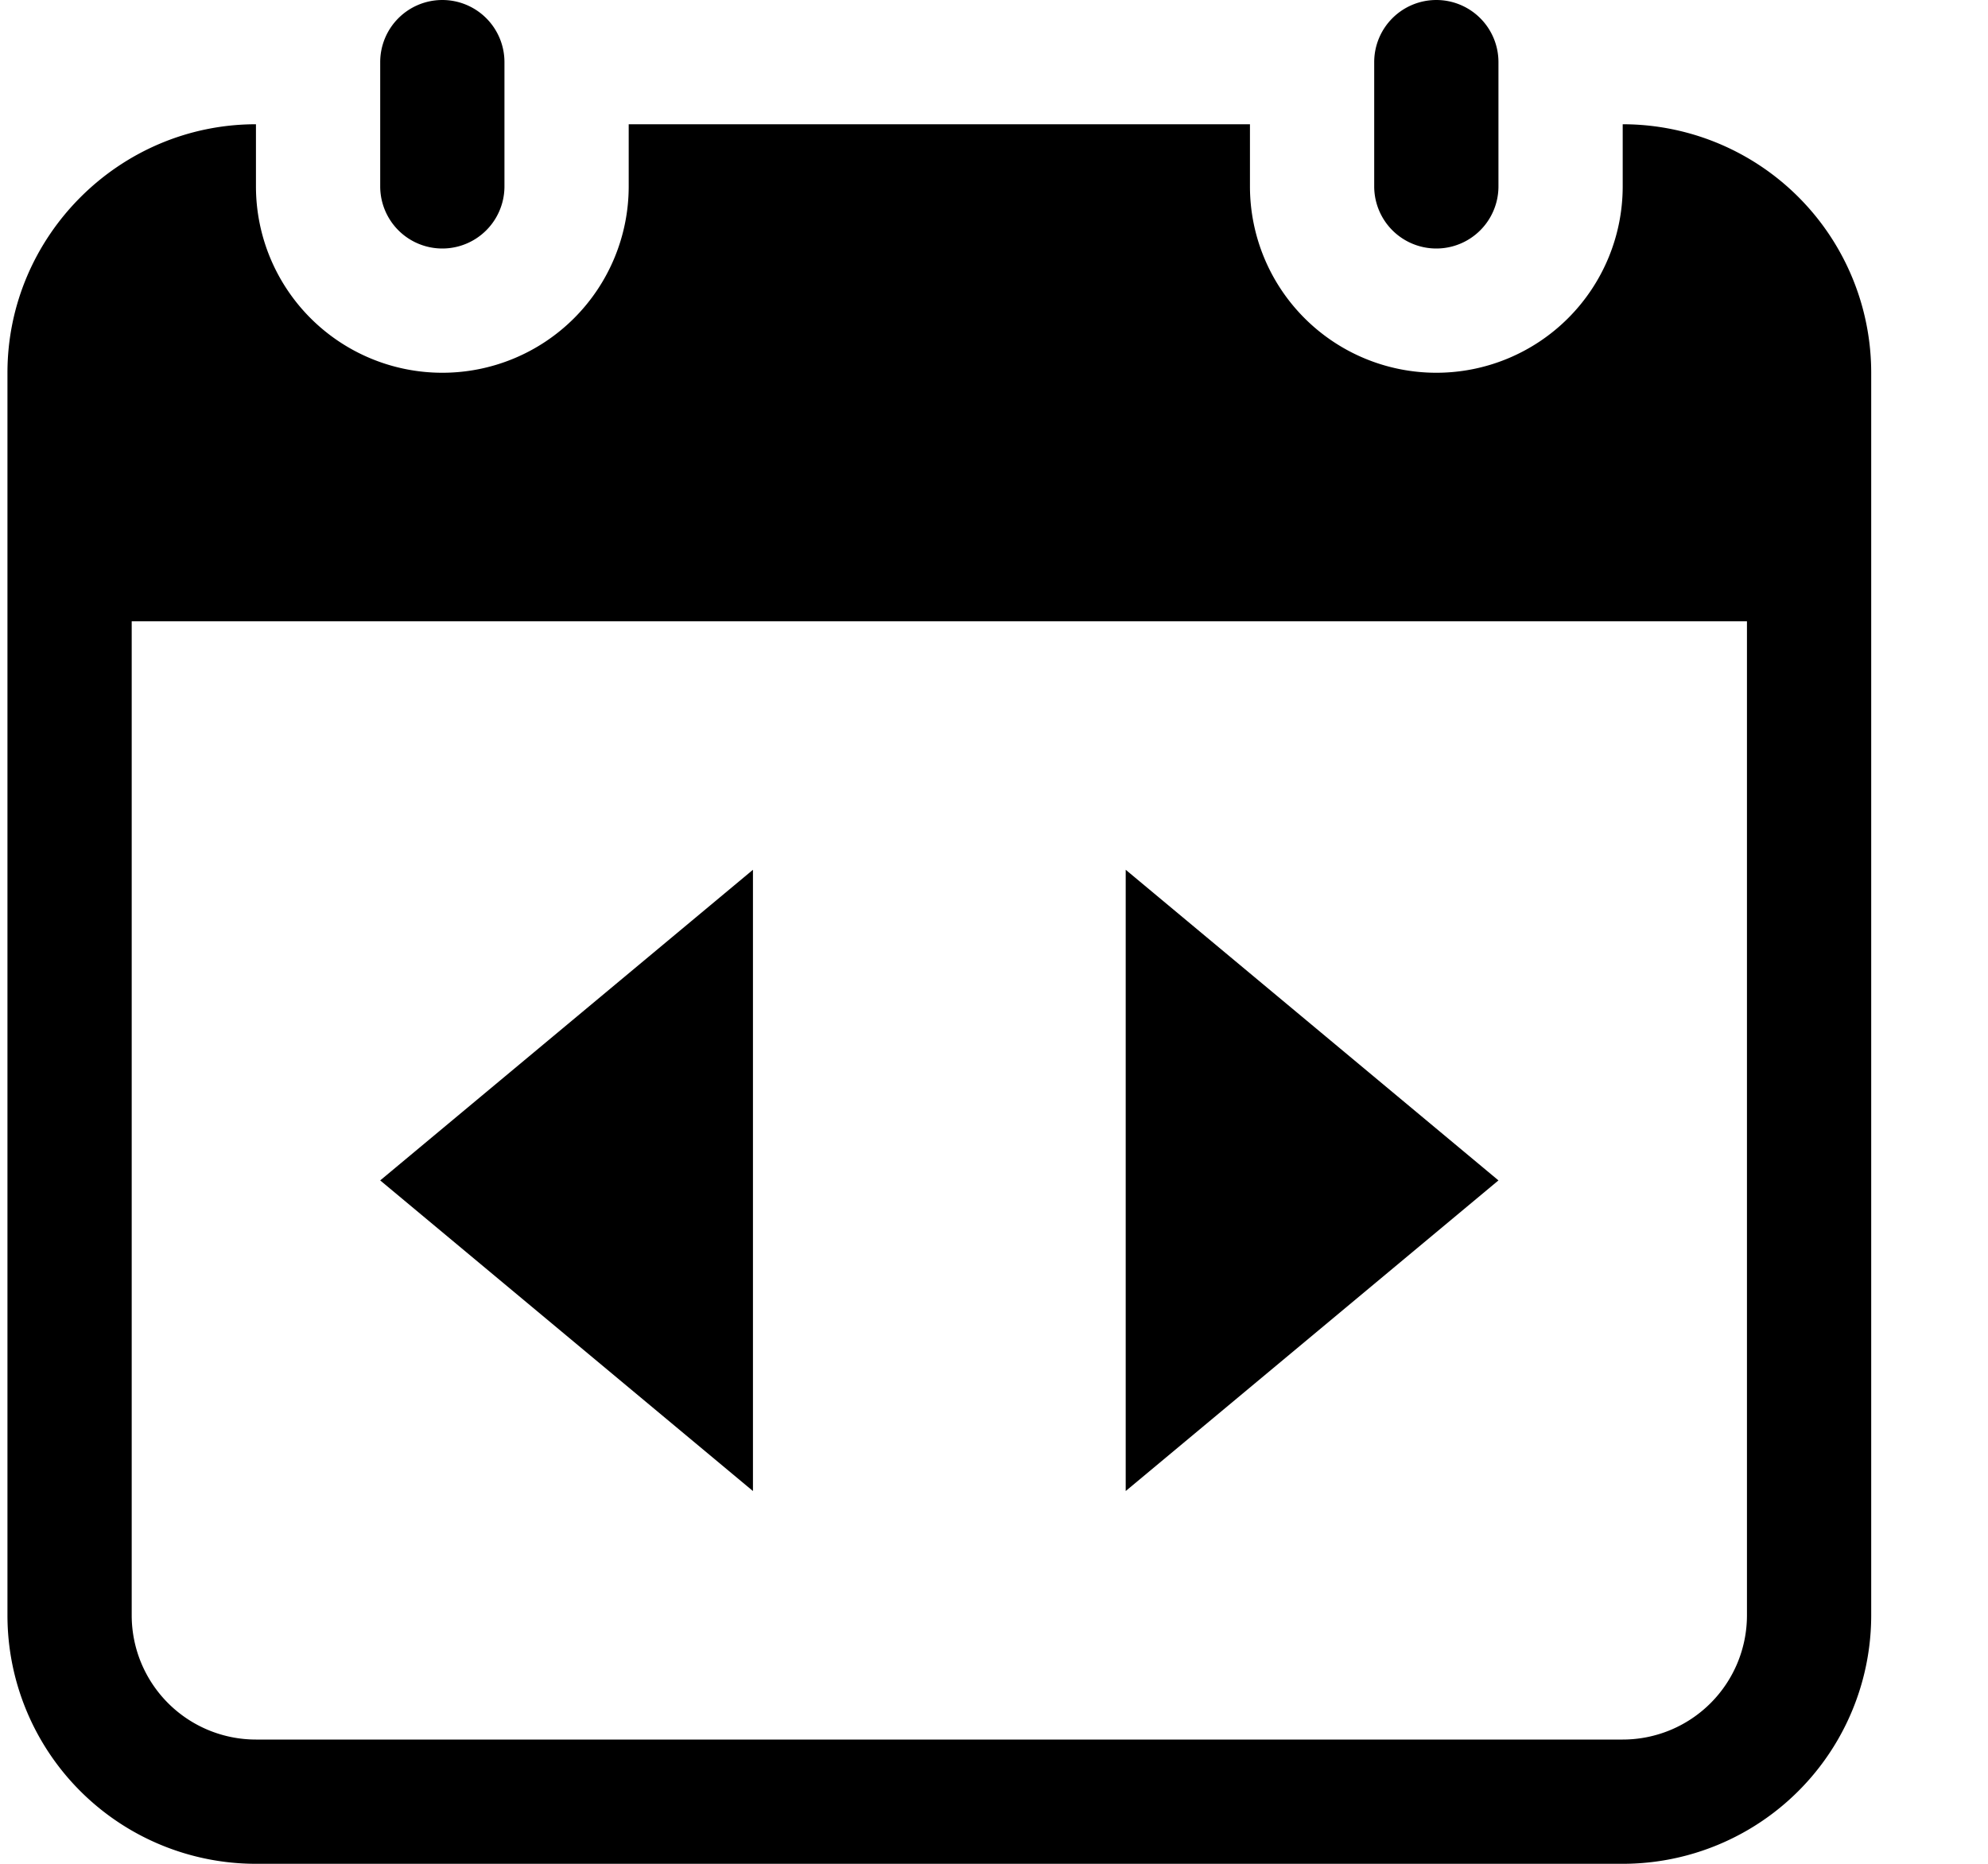 <svg width="16" height="15">
  <path d="M1.06 5v8a1 1 0 0 0 1 1h11a1 1 0 0 0 1-1V5h-13zm14-2v10a2 2 0 0 1-2 2h-11a2 2 0 0 1-2-2V3c0-1.1.9-2 2-2v.5a1.5 1.5 0 0 0 3 0V1h5v.5a1.5 1.5 0 0 0 3 0V1a2 2 0 0 1 2 2zm-9 4v5l-3-2.5 3-2.5zm3 0v5l3-2.5-3-2.5zm-5.5-7a.5.5 0 0 0-.5.5v1a.5.5 0 0 0 1 0v-1a.5.5 0 0 0-.5-.5zm8 0a.5.5 0 0 0-.5.5v1a.5.5 0 1 0 1 0v-1a.5.5 0 0 0-.5-.5z"/>
</svg>
